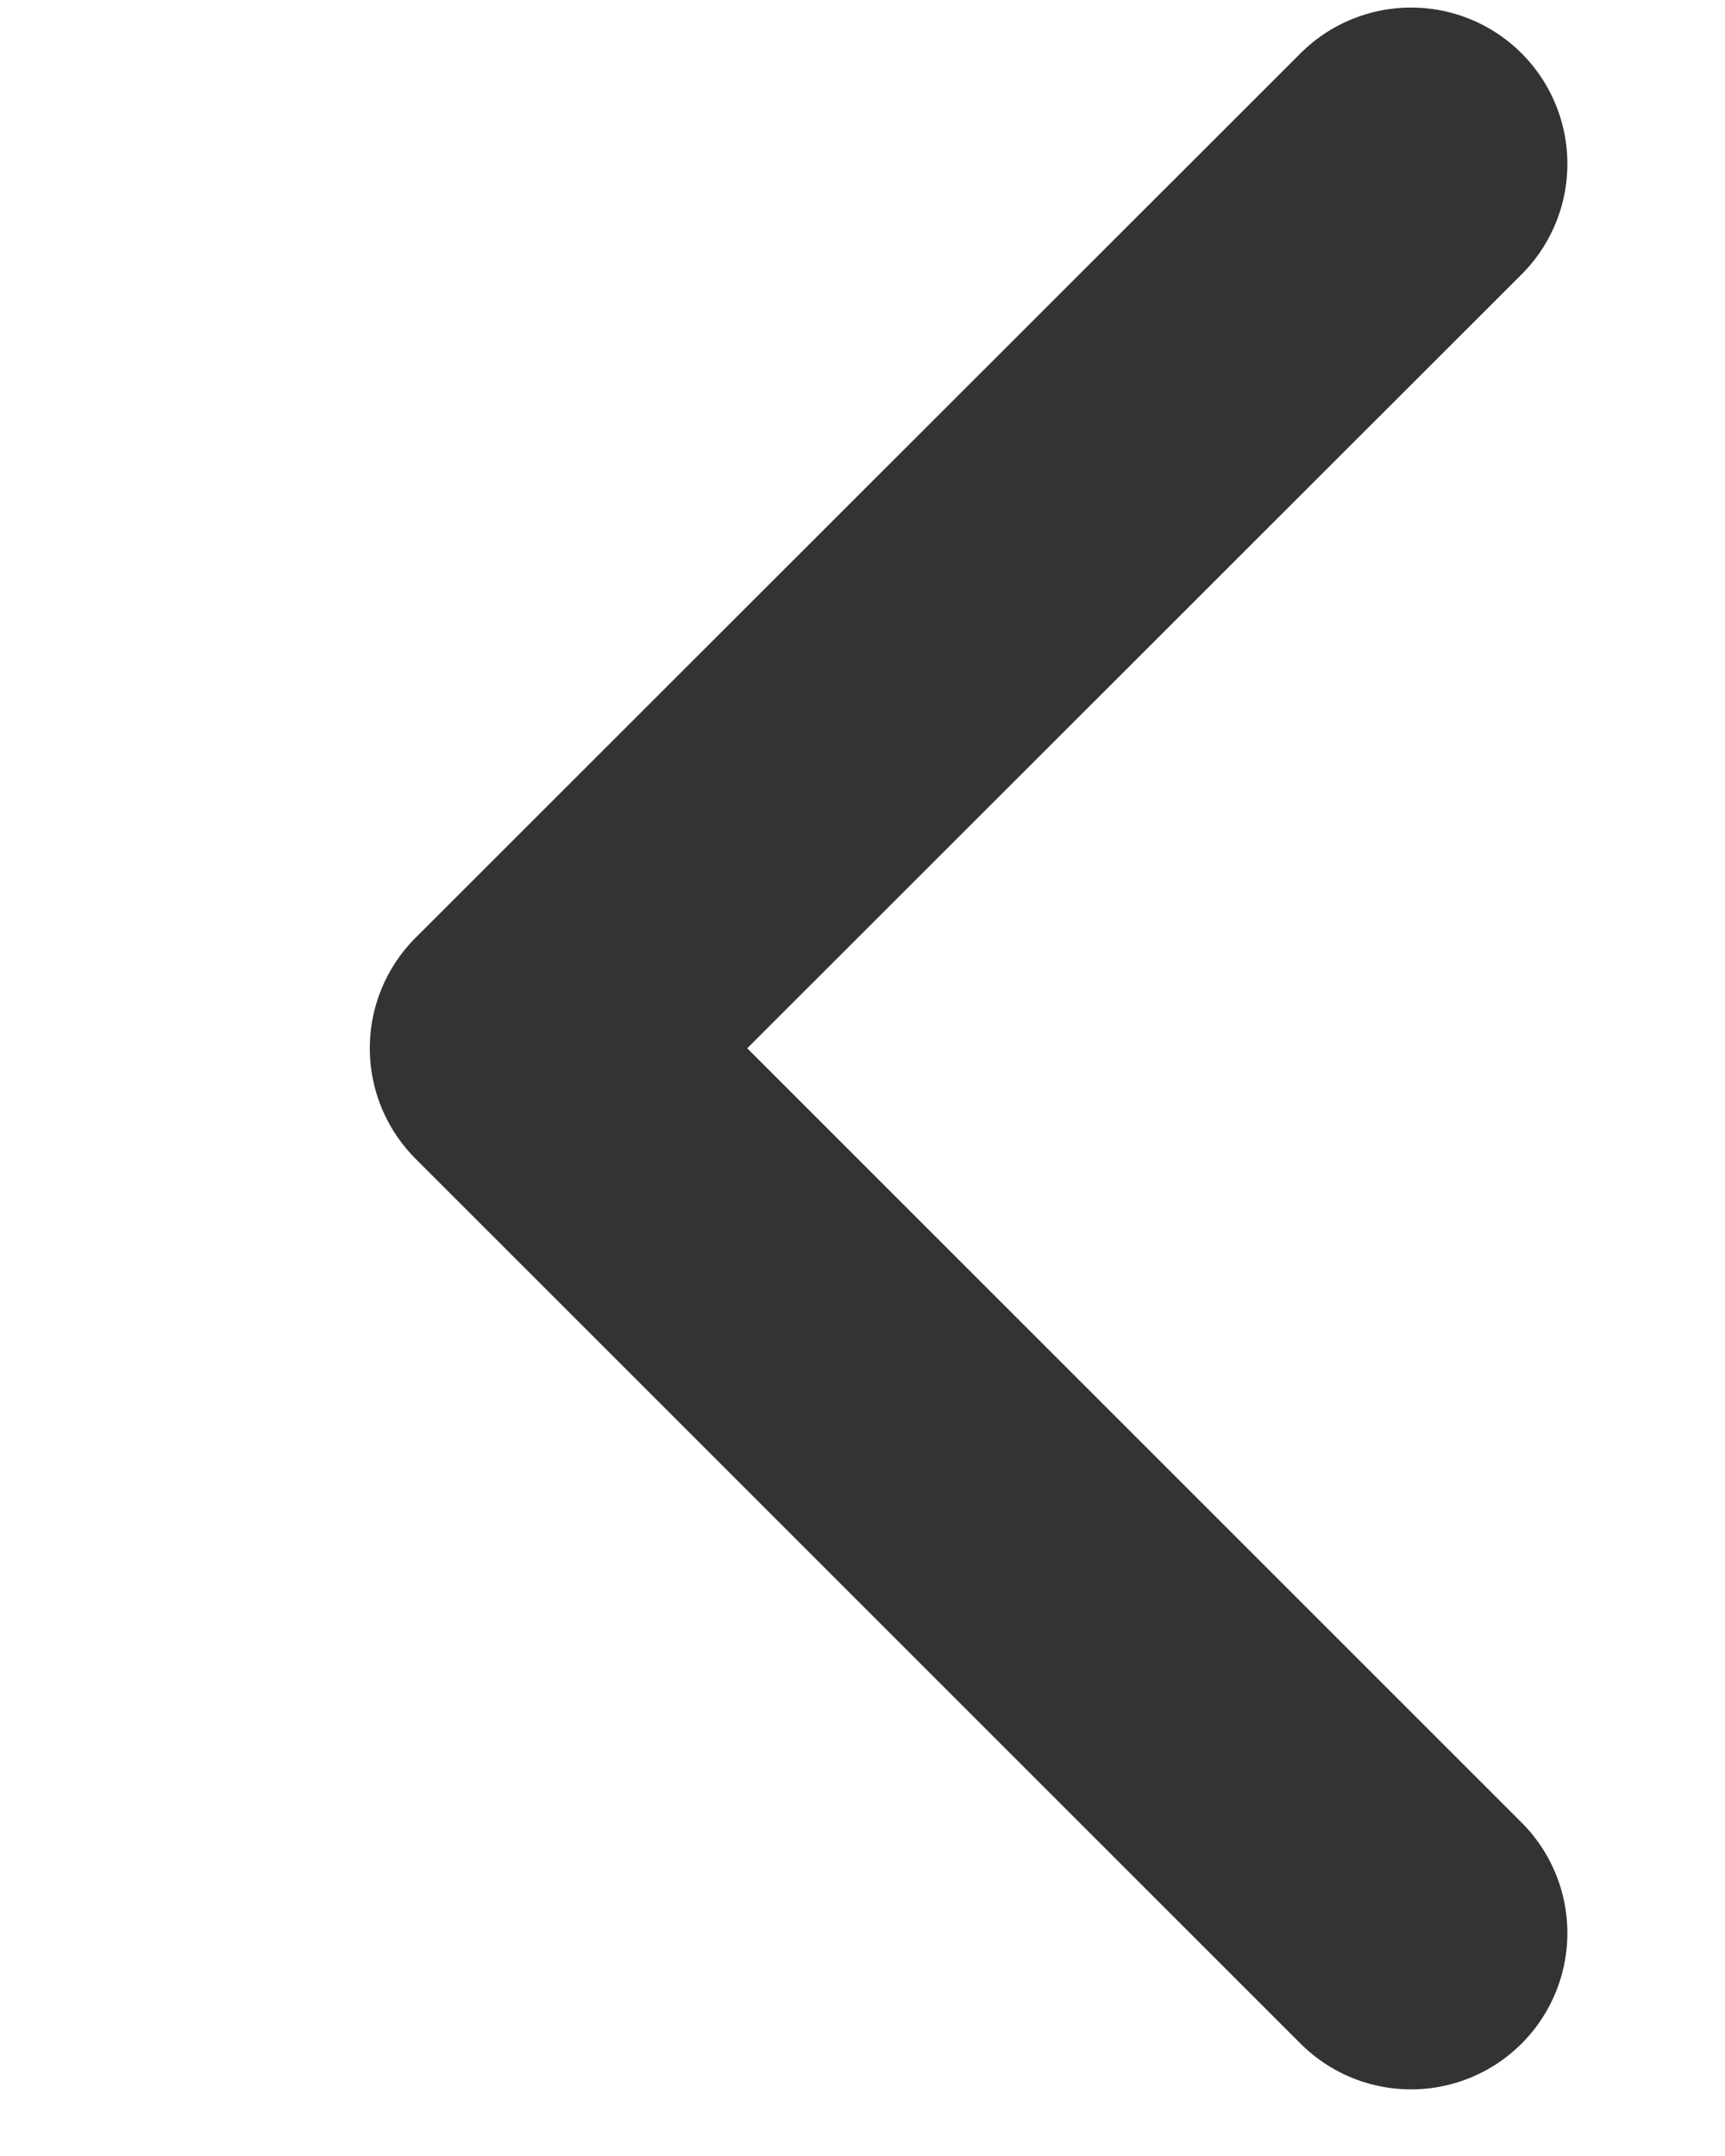 <svg width="4" height="5" viewBox="0 0 4 5" fill="none" xmlns="http://www.w3.org/2000/svg">
<path d="M3.272 0.38L1.22 2.431L3.272 4.483" stroke="#333333" stroke-width="0.725" stroke-linecap="round" stroke-linejoin="round"/>
</svg>
